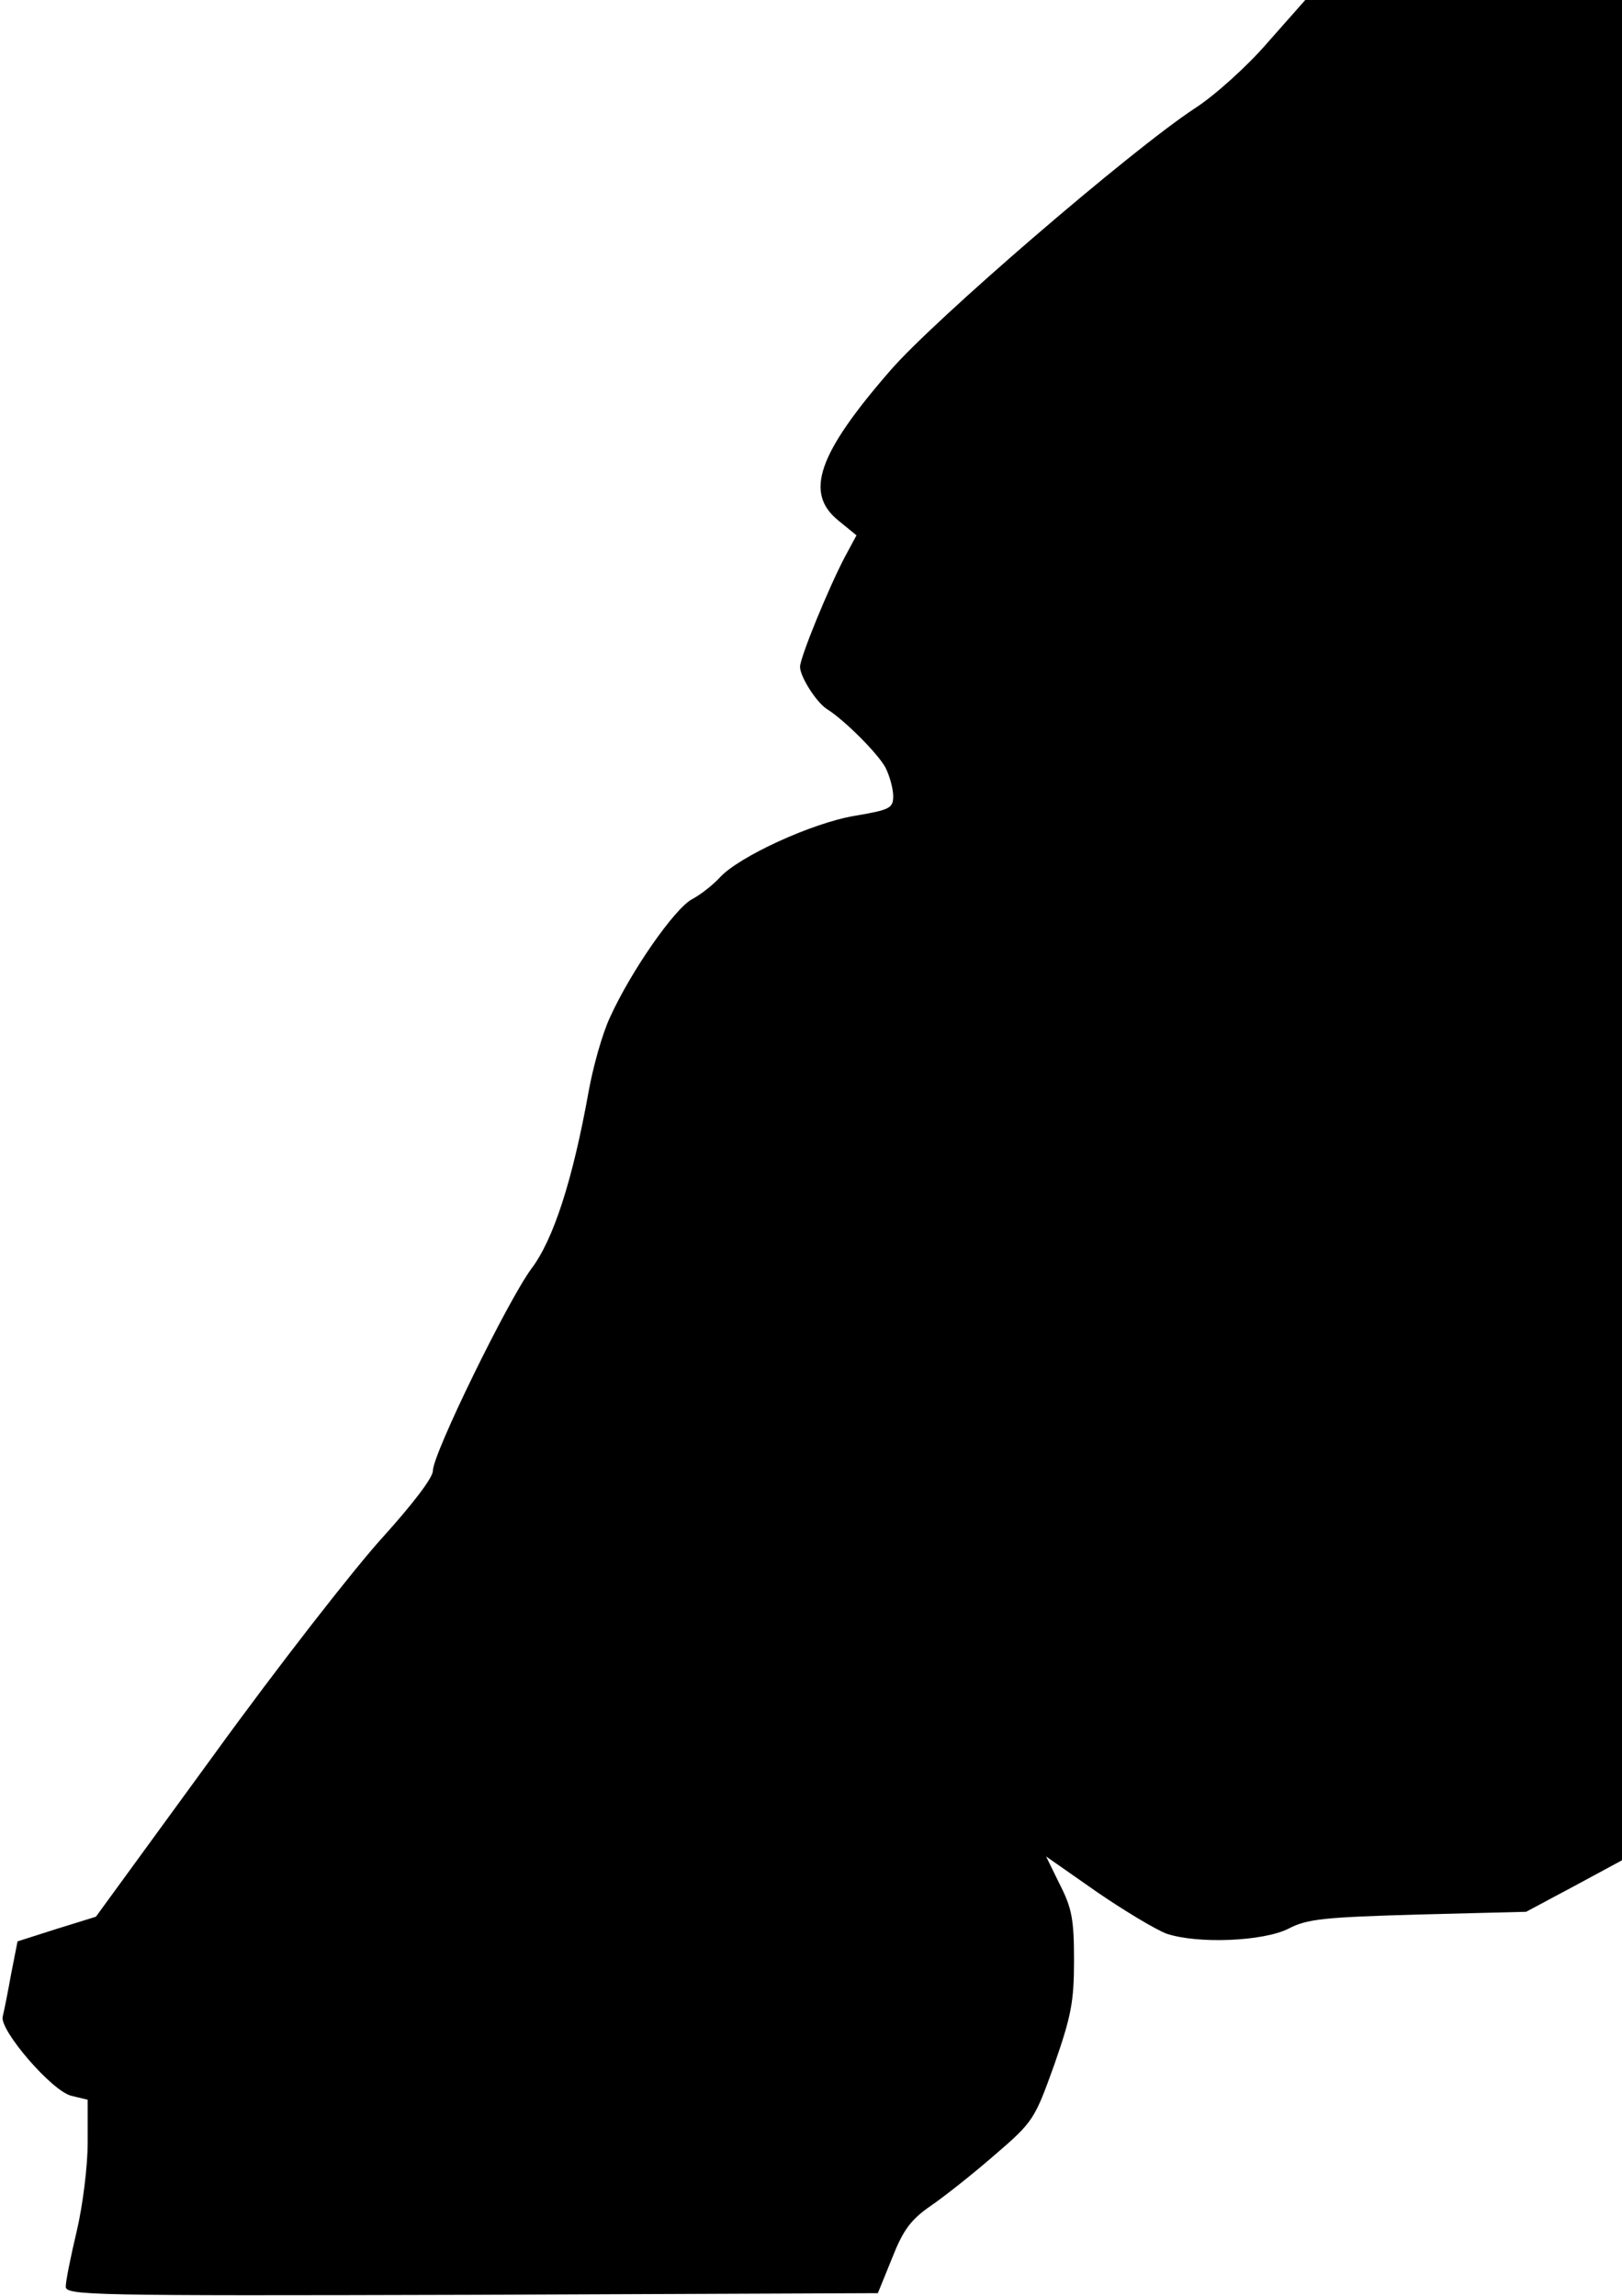 <?xml version="1.0" standalone="no"?>
<!DOCTYPE svg PUBLIC "-//W3C//DTD SVG 20010904//EN"
 "http://www.w3.org/TR/2001/REC-SVG-20010904/DTD/svg10.dtd">
<svg version="1.0" xmlns="http://www.w3.org/2000/svg"
 width="296pt" height="419pt" viewBox="0 0 296 419"
 preserveAspectRatio="xMidYMid meet">
<g transform="translate(0,419) scale(0.1,-0.1)"
fill="#000000" stroke="none">
<path fill="#000000" stroke="none" d="M2313 4112 c-37 -43 -97 -97 -133 -120
-117 -77 -476 -386 -556 -479 -132 -152 -156 -223 -94 -273 l33 -27 -21 -39
c-30 -57 -82 -184 -82 -201 0 -18 30 -65 49 -77 32 -20 93 -81 107 -107 8 -16
14 -39 14 -52 0 -22 -6 -25 -71 -36 -77 -13 -210 -74 -245 -112 -12 -13 -34
-31 -51 -40 -32 -17 -112 -132 -150 -216 -14 -30 -31 -91 -39 -136 -29 -161
-64 -269 -104 -322 -43 -58 -180 -338 -180 -369 0 -13 -37 -61 -92 -122 -51
-56 -190 -234 -308 -397 l-215 -295 -71 -22 -72 -23 -12 -61 c-6 -34 -13 -68
-15 -76 -7 -24 91 -138 126 -145 l29 -7 0 -78 c0 -44 -9 -115 -20 -162 -11
-46 -20 -91 -20 -101 0 -16 40 -17 741 -15 l741 3 26 64 c20 51 34 70 70 95
25 17 78 59 117 93 71 61 73 65 109 165 31 89 36 115 36 191 0 74 -4 95 -26
138 l-25 51 93 -65 c51 -35 108 -69 127 -76 57 -19 176 -14 222 9 34 18 65 21
237 26 l197 5 88 47 87 47 0 1697 0 1698 -289 0 -289 0 -69 -78z"/>
</g>
</svg>
